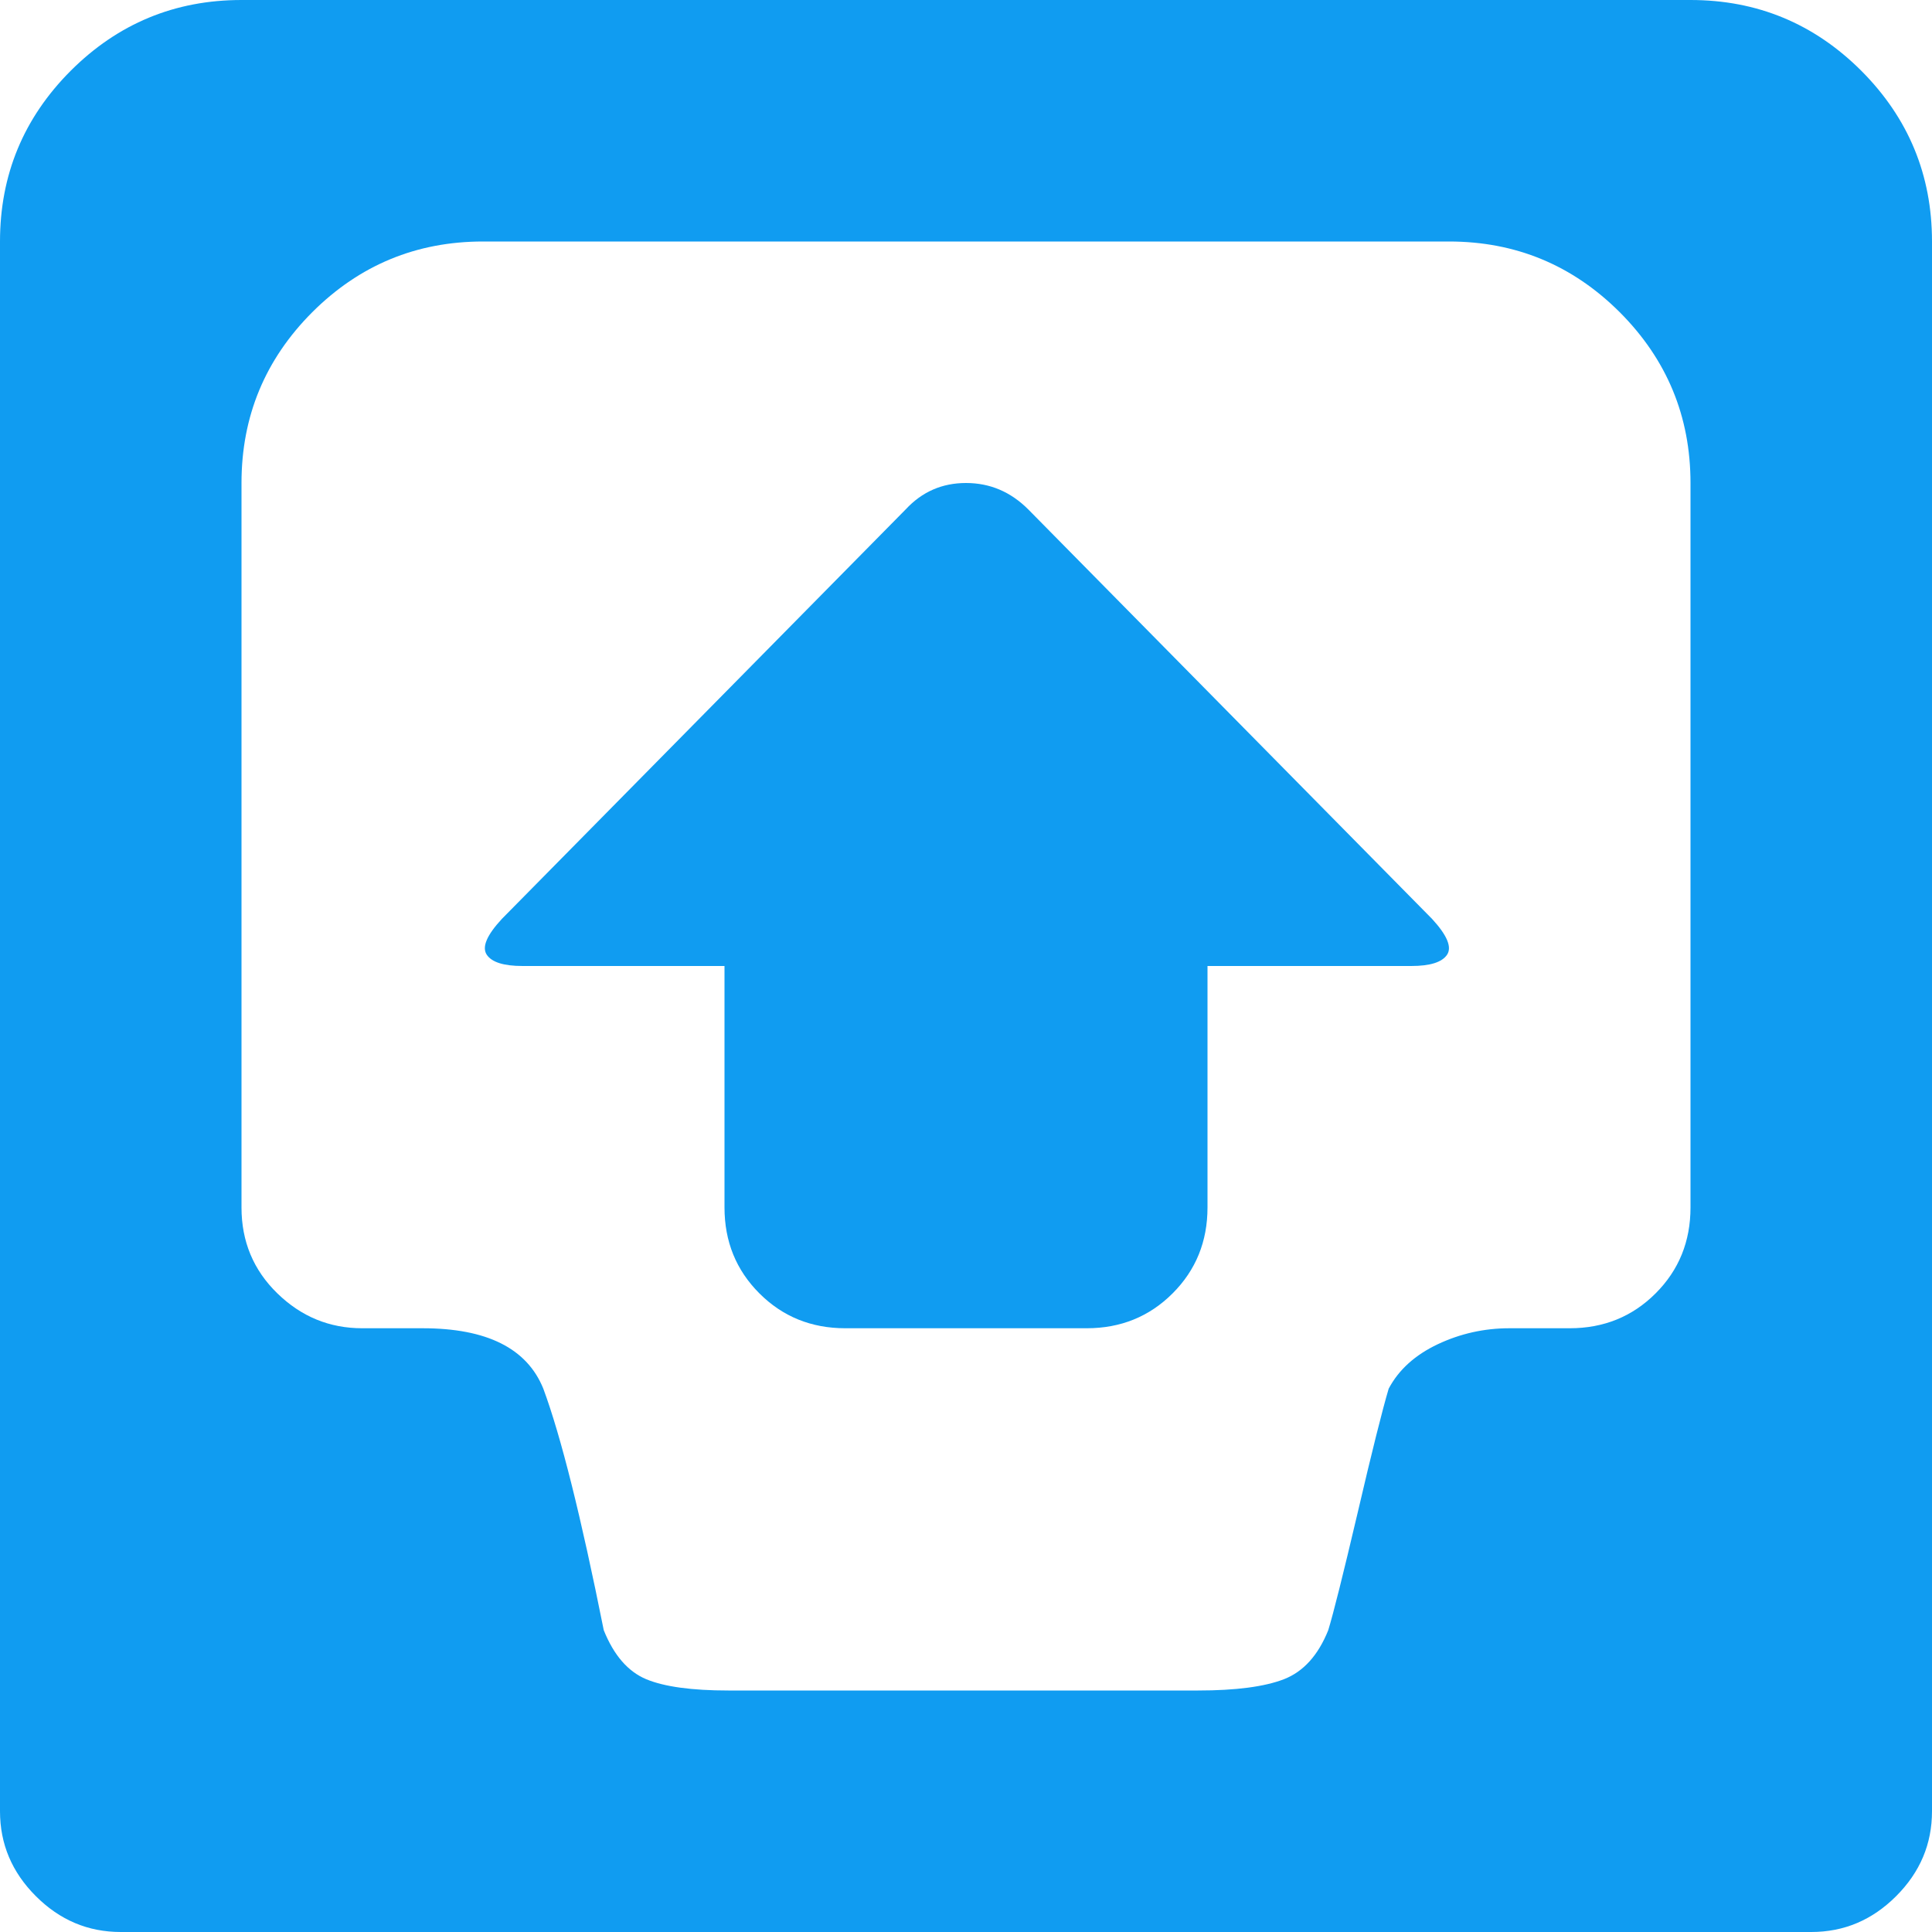 <svg width="18" height="18" viewBox="0 0 18 18" fill="none" xmlns="http://www.w3.org/2000/svg">
<path d="M0 15.75V16.875C0 17.18 0.111 17.443 0.334 17.666C0.557 17.889 0.82 18 1.125 18H16.875C17.18 18 17.443 17.889 17.666 17.666C17.889 17.443 18 17.18 18 16.875V2.25C18 1.629 17.78 1.099 17.341 0.659C16.901 0.22 16.371 0 15.75 0H2.25C1.629 0 1.099 0.22 0.659 0.659C0.22 1.099 0 1.629 0 2.25V15.75ZM2.25 4.5C2.25 3.879 2.47 3.349 2.909 2.909C3.349 2.47 3.879 2.25 4.5 2.25H13.5C14.121 2.25 14.651 2.47 15.091 2.909C15.53 3.349 15.75 3.879 15.75 4.5V11.25C15.75 11.566 15.642 11.833 15.425 12.05C15.208 12.267 14.941 12.375 14.625 12.375H14.062C13.828 12.375 13.605 12.425 13.395 12.524C13.184 12.624 13.031 12.762 12.938 12.938C12.879 13.137 12.782 13.523 12.648 14.098C12.513 14.672 12.422 15.035 12.375 15.188C12.281 15.422 12.144 15.574 11.962 15.645C11.78 15.715 11.514 15.75 11.162 15.75H6.785C6.445 15.75 6.19 15.715 6.021 15.645C5.851 15.574 5.719 15.422 5.625 15.188C5.414 14.133 5.227 13.383 5.062 12.938C4.91 12.562 4.535 12.375 3.938 12.375H3.375C3.07 12.375 2.807 12.267 2.584 12.05C2.361 11.833 2.25 11.566 2.25 11.25V4.5ZM4.869 9H6.75V11.25C6.75 11.566 6.858 11.833 7.075 12.05C7.292 12.267 7.559 12.375 7.875 12.375H10.125C10.441 12.375 10.708 12.267 10.925 12.05C11.142 11.833 11.25 11.566 11.25 11.25V9H13.148C13.324 9 13.435 8.965 13.482 8.895C13.529 8.824 13.482 8.713 13.342 8.561L9.58 4.746C9.416 4.582 9.223 4.5 9 4.5C8.777 4.5 8.59 4.582 8.438 4.746L4.676 8.561C4.535 8.713 4.488 8.824 4.535 8.895C4.582 8.965 4.693 9 4.869 9Z" fill="#109cf1"/>
</svg>
